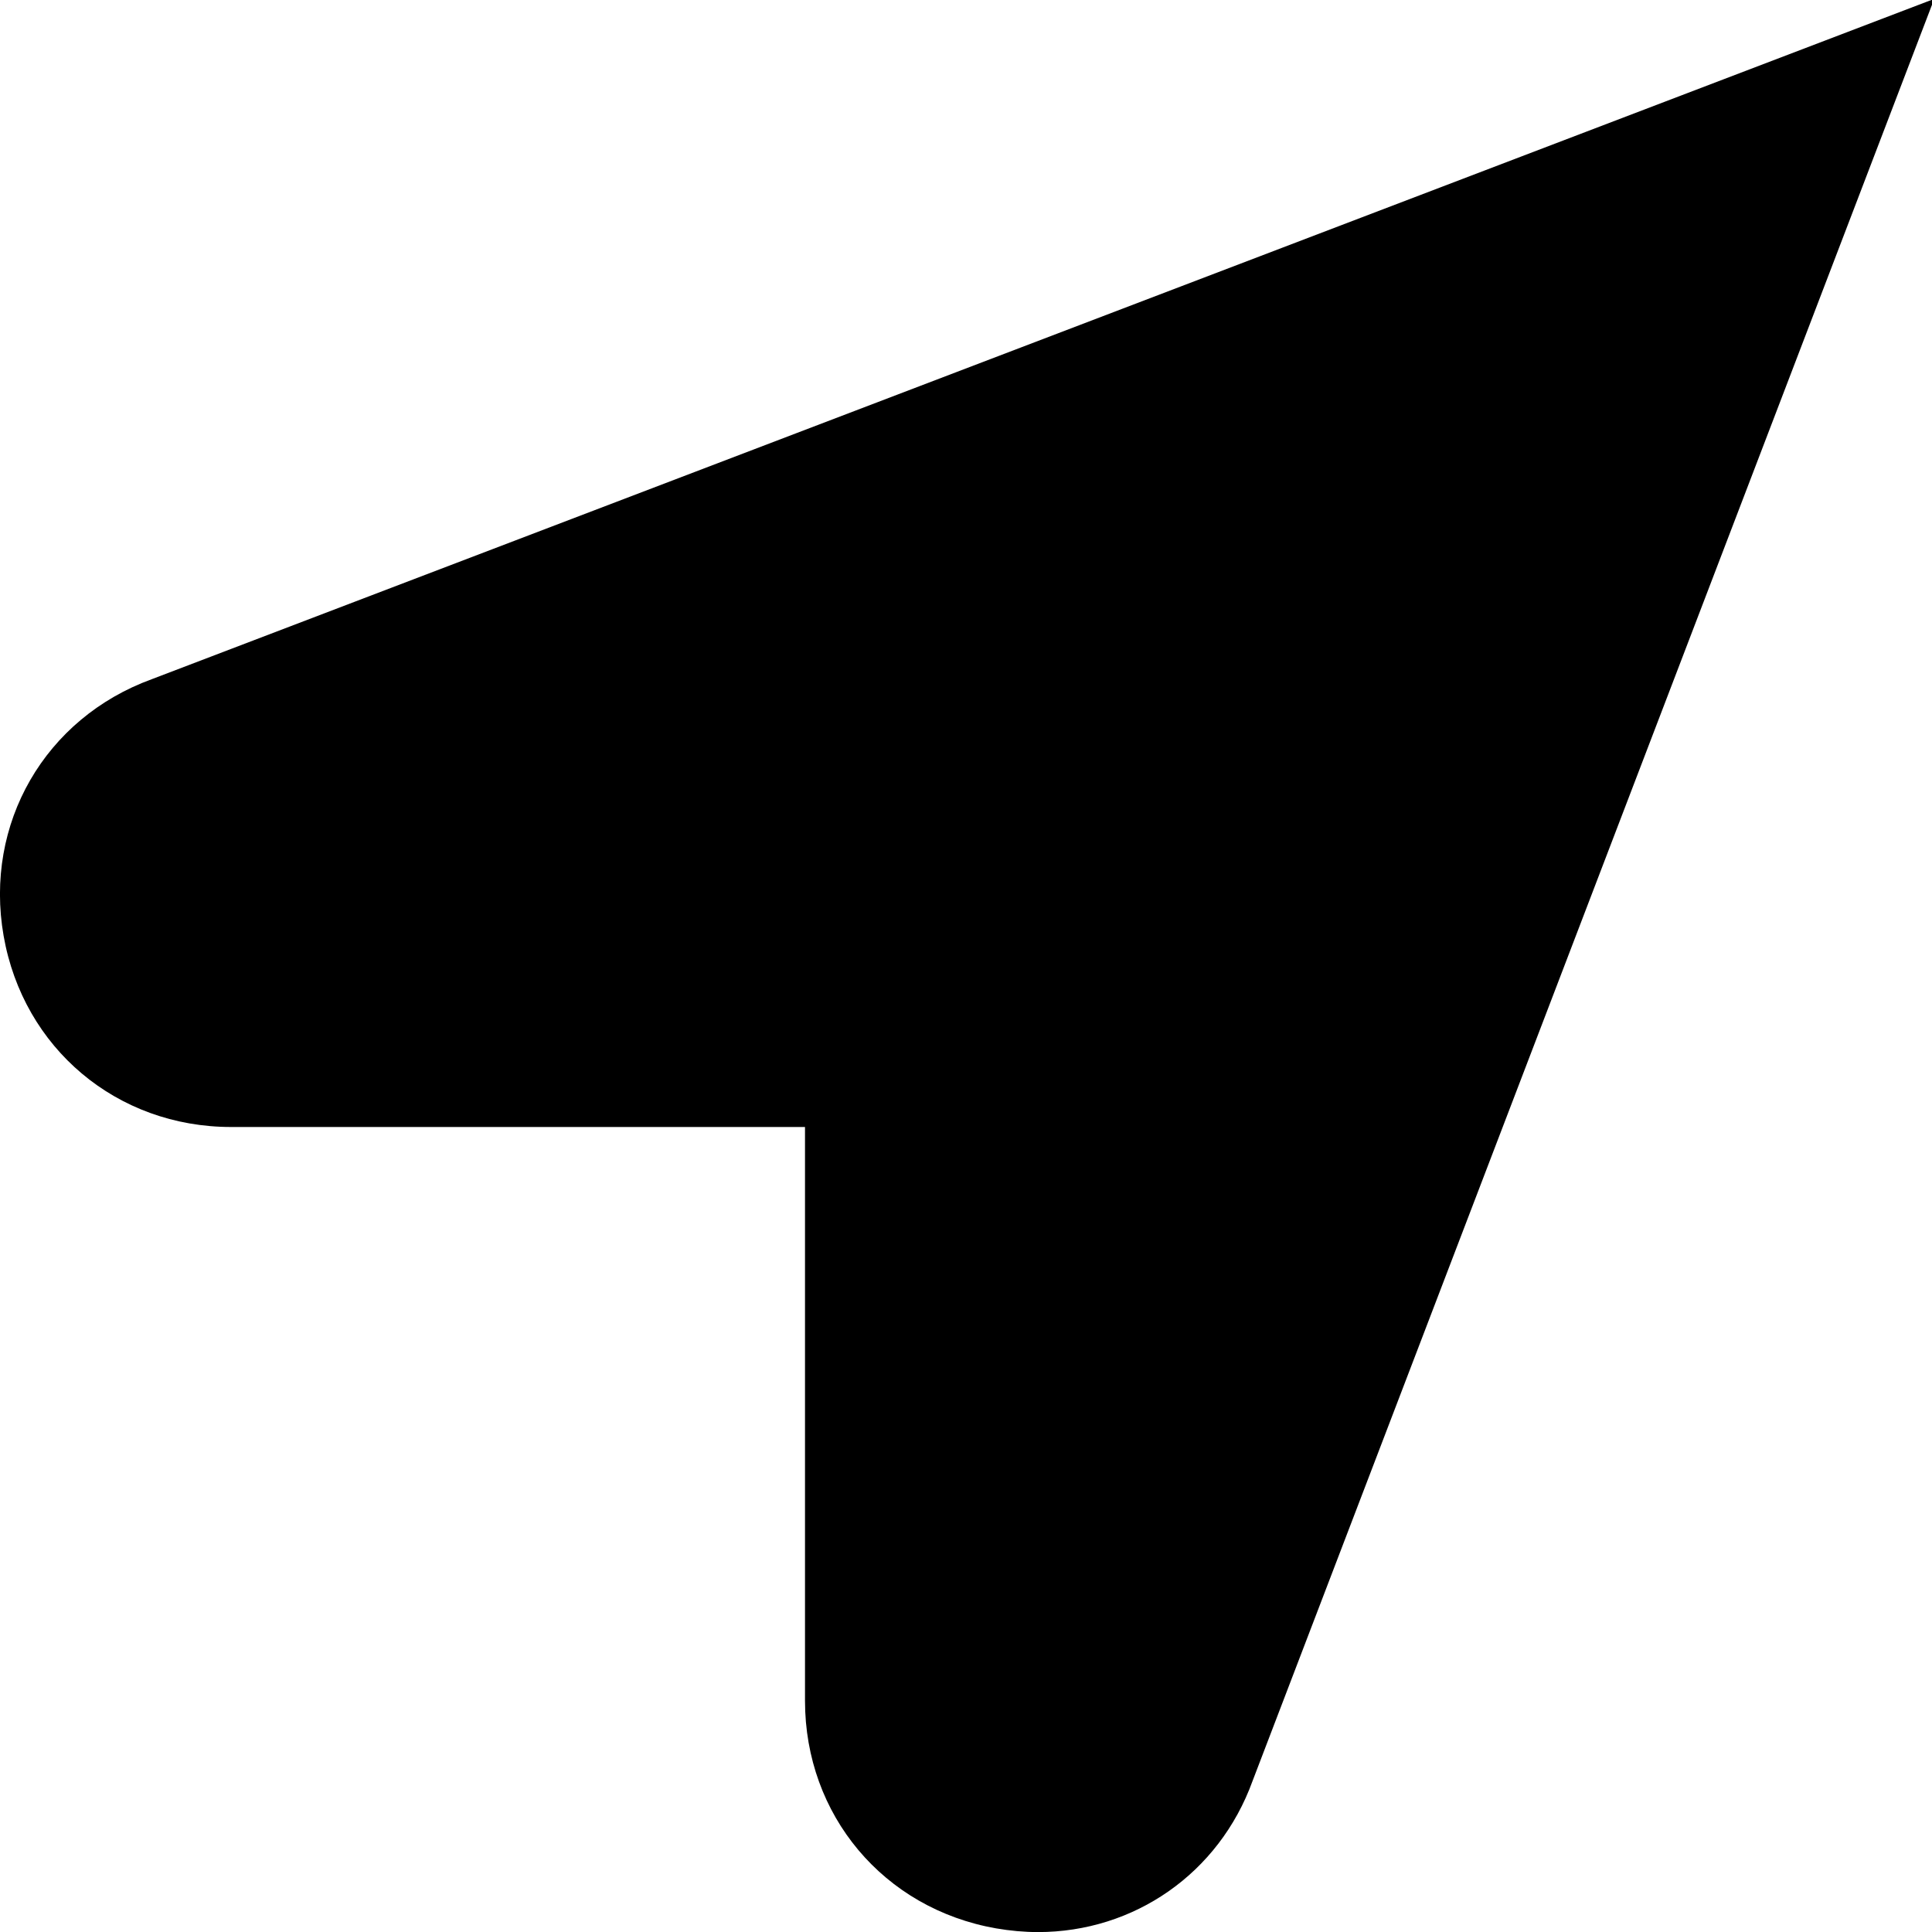 <?xml version="1.0" encoding="UTF-8"?>
<svg xmlns="http://www.w3.org/2000/svg" id="Layer_1" data-name="Layer 1" viewBox="0 0 24 24">
  <path d="m12.895,24.001c-.172,0-.346-.016-.521-.046-1.398-.245-2.374-1.408-2.374-2.827v-7.128H2.871c-1.419,0-2.581-.977-2.826-2.374-.244-1.395.513-2.705,1.841-3.189L24.028-.014l-8.468,22.137c-.417,1.151-1.474,1.878-2.666,1.878Z"/>
</svg>
